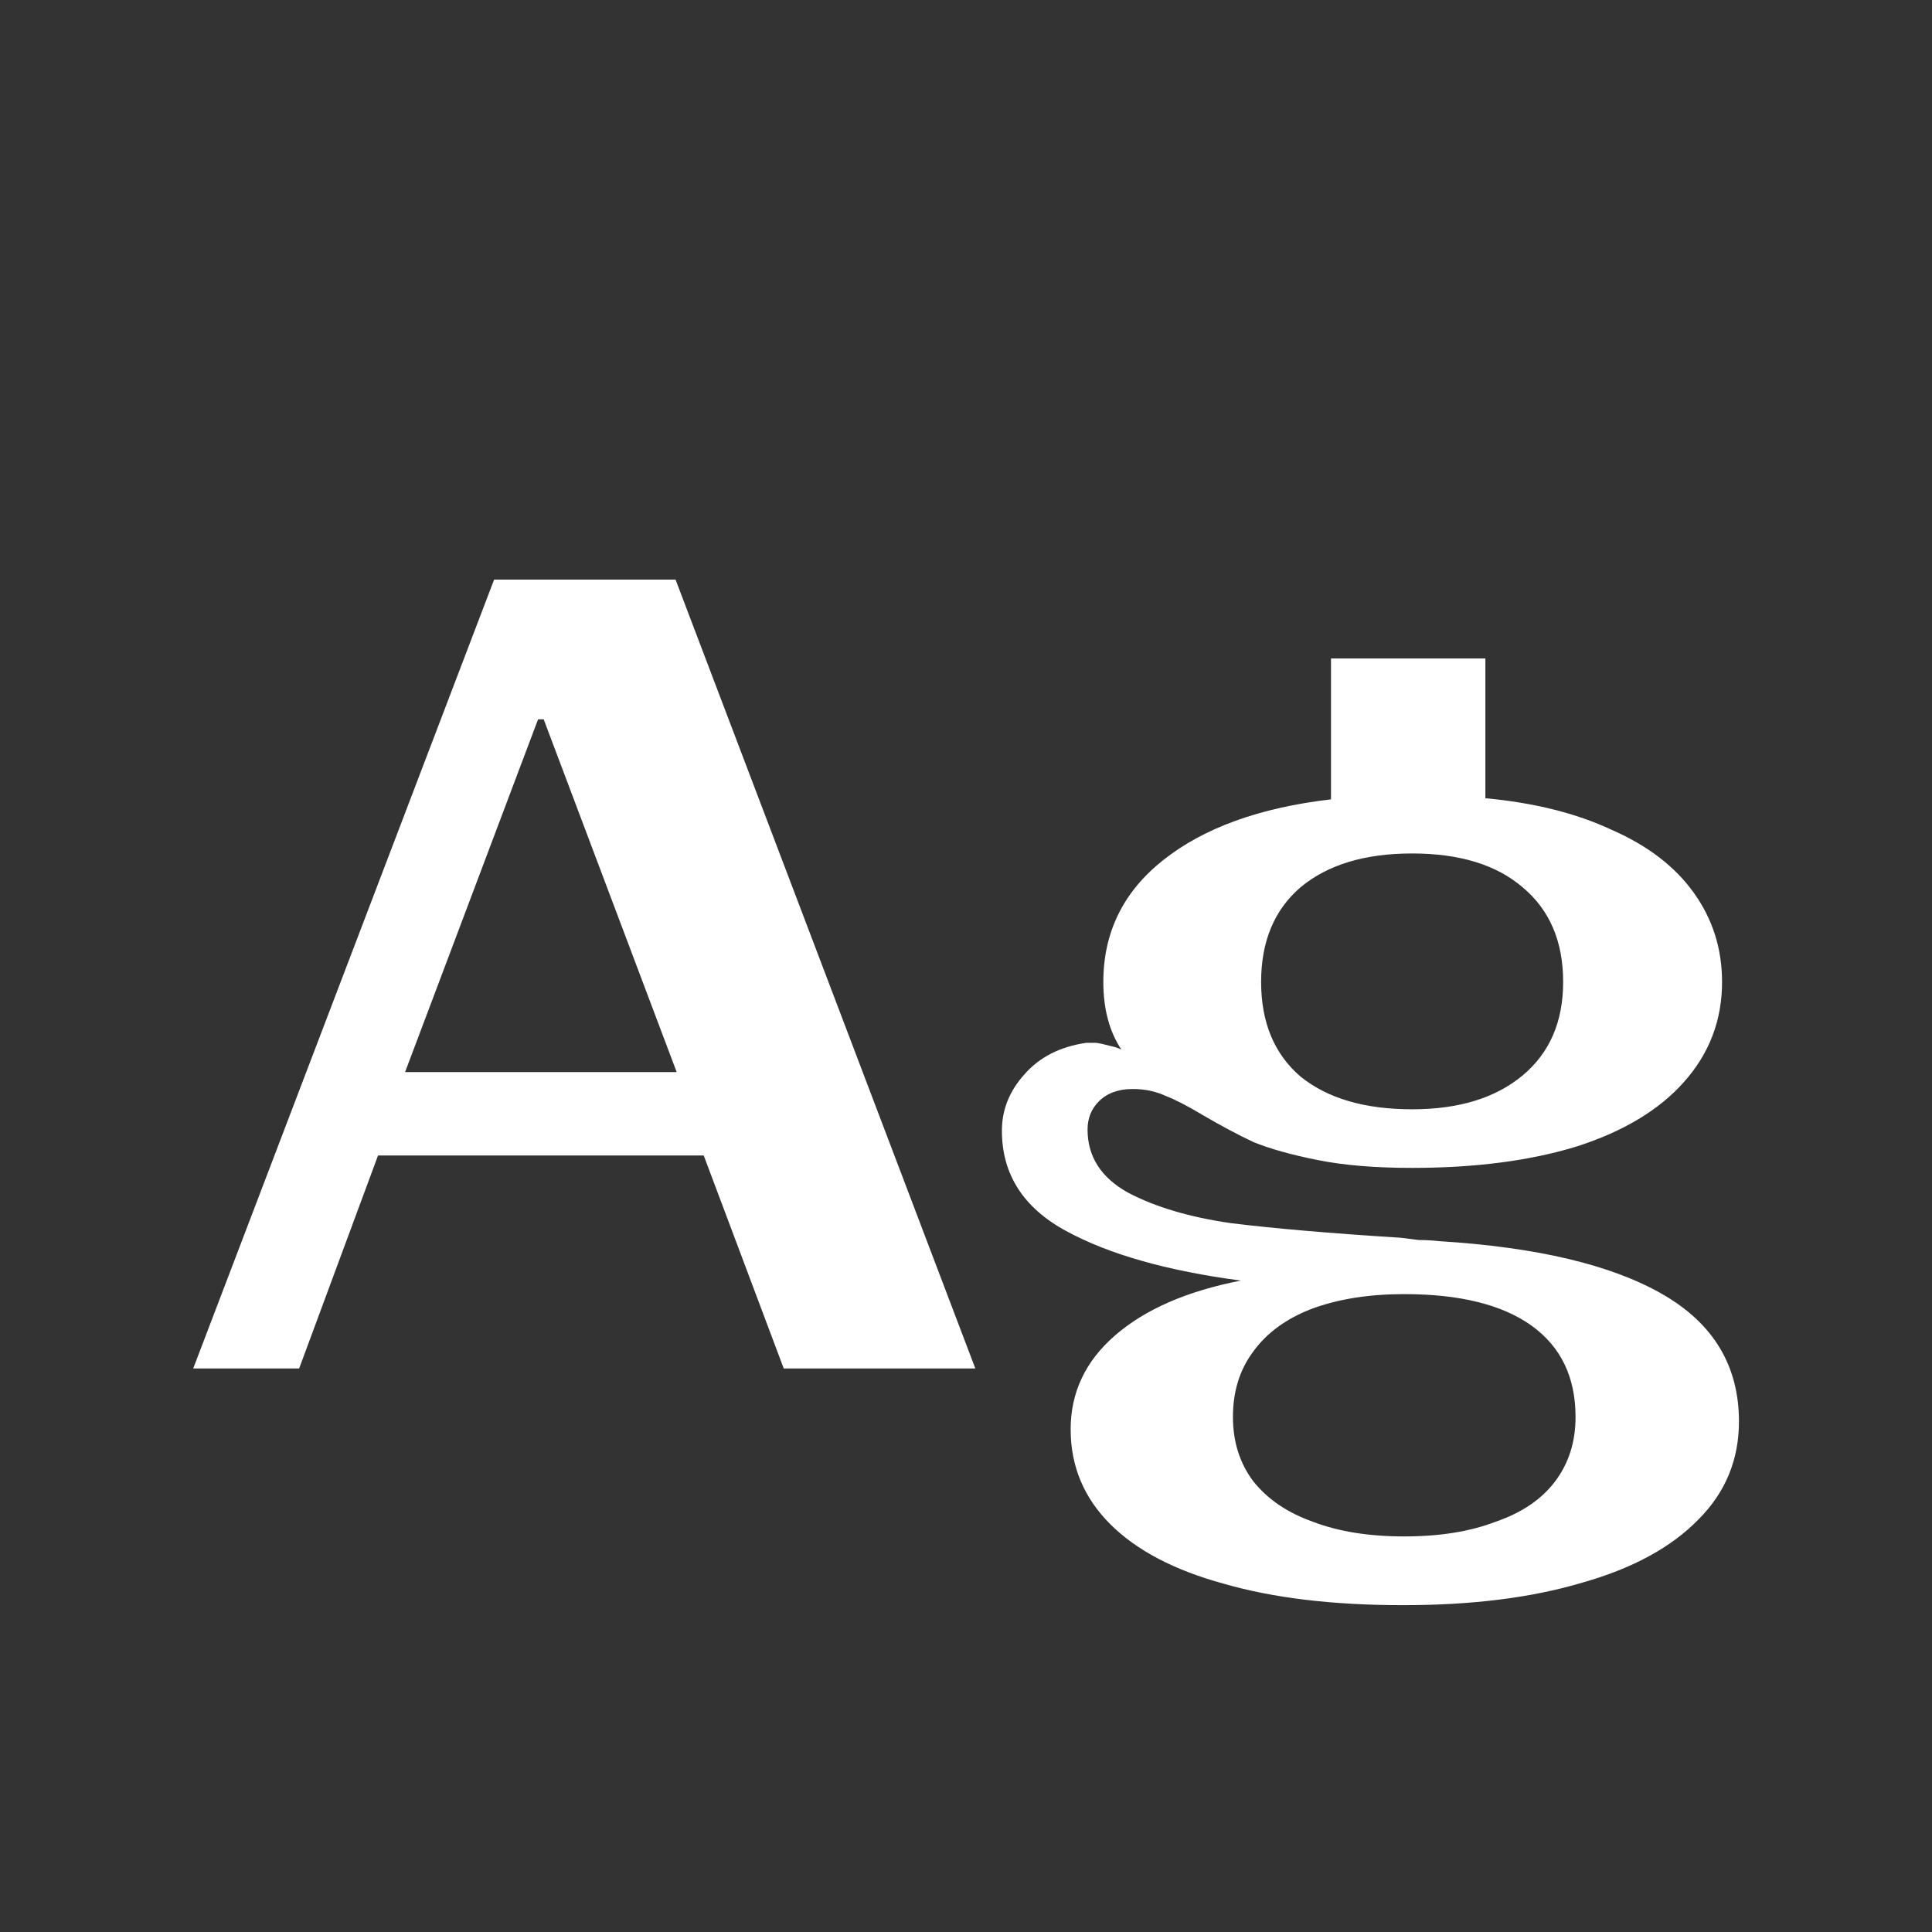 <svg width="24" height="24" viewBox="0 0 24 24" fill="none" xmlns="http://www.w3.org/2000/svg">
<rect x="0" y="0" width="24" height="24" fill="#333333" stroke="none"/>
<path d="M6.138 7.2H8.392L12.116 17H9.736L8.742 14.354H4.696L3.716 17H2.4L6.138 7.2ZM8.406 13.318L6.754 8.936H6.684L5.032 13.318H8.406ZM17.43 19.94C16.562 19.94 15.82 19.852 15.204 19.674C14.588 19.506 14.117 19.259 13.79 18.932C13.464 18.605 13.3 18.213 13.3 17.756C13.3 17.299 13.482 16.912 13.846 16.594C14.22 16.267 14.742 16.039 15.414 15.908C14.5 15.787 13.776 15.582 13.244 15.292C12.712 15.003 12.446 14.588 12.446 14.046C12.446 13.785 12.54 13.552 12.726 13.346C12.913 13.132 13.17 13.001 13.496 12.954C13.534 12.954 13.566 12.954 13.594 12.954C13.622 12.954 13.655 12.959 13.692 12.968C13.73 12.977 13.767 12.987 13.804 12.996C13.851 13.005 13.893 13.02 13.93 13.038C13.781 12.814 13.706 12.534 13.706 12.198C13.706 11.582 13.954 11.078 14.448 10.686C14.952 10.285 15.648 10.033 16.534 9.93V8.18H18.452V9.916C19.059 9.972 19.582 10.103 20.02 10.308C20.468 10.504 20.809 10.765 21.042 11.092C21.276 11.419 21.392 11.787 21.392 12.198C21.392 12.674 21.234 13.089 20.916 13.444C20.608 13.79 20.165 14.056 19.586 14.242C19.008 14.419 18.326 14.508 17.542 14.508C17.085 14.508 16.693 14.476 16.366 14.41C16.04 14.345 15.774 14.27 15.568 14.186C15.372 14.093 15.162 13.981 14.938 13.85C14.752 13.738 14.598 13.659 14.476 13.612C14.355 13.556 14.22 13.528 14.07 13.528C13.893 13.528 13.753 13.579 13.65 13.682C13.557 13.775 13.51 13.892 13.51 14.032C13.51 14.368 13.678 14.63 14.014 14.816C14.35 14.993 14.775 15.12 15.288 15.194C15.811 15.259 16.516 15.32 17.402 15.376C17.477 15.386 17.552 15.395 17.626 15.404C17.71 15.404 17.794 15.409 17.878 15.418C19.092 15.493 20.016 15.712 20.65 16.076C21.285 16.44 21.602 16.968 21.602 17.658C21.602 18.134 21.434 18.54 21.098 18.876C20.762 19.221 20.282 19.483 19.656 19.66C19.031 19.847 18.289 19.94 17.43 19.94ZM17.444 19.086C17.883 19.086 18.261 19.026 18.578 18.904C18.905 18.792 19.152 18.624 19.32 18.4C19.488 18.176 19.572 17.91 19.572 17.602C19.572 17.108 19.39 16.73 19.026 16.468C18.662 16.207 18.135 16.076 17.444 16.076C17.006 16.076 16.623 16.137 16.296 16.258C15.979 16.38 15.736 16.557 15.568 16.79C15.4 17.014 15.316 17.285 15.316 17.602C15.316 17.91 15.4 18.176 15.568 18.4C15.746 18.624 15.993 18.792 16.31 18.904C16.628 19.026 17.006 19.086 17.444 19.086ZM17.542 13.78C18.121 13.78 18.578 13.64 18.914 13.36C19.25 13.08 19.418 12.693 19.418 12.198C19.418 11.694 19.25 11.302 18.914 11.022C18.588 10.742 18.13 10.602 17.542 10.602C16.954 10.602 16.492 10.742 16.156 11.022C15.83 11.302 15.666 11.694 15.666 12.198C15.666 12.702 15.83 13.094 16.156 13.374C16.492 13.645 16.954 13.78 17.542 13.78Z" fill="white"/>
</svg>
